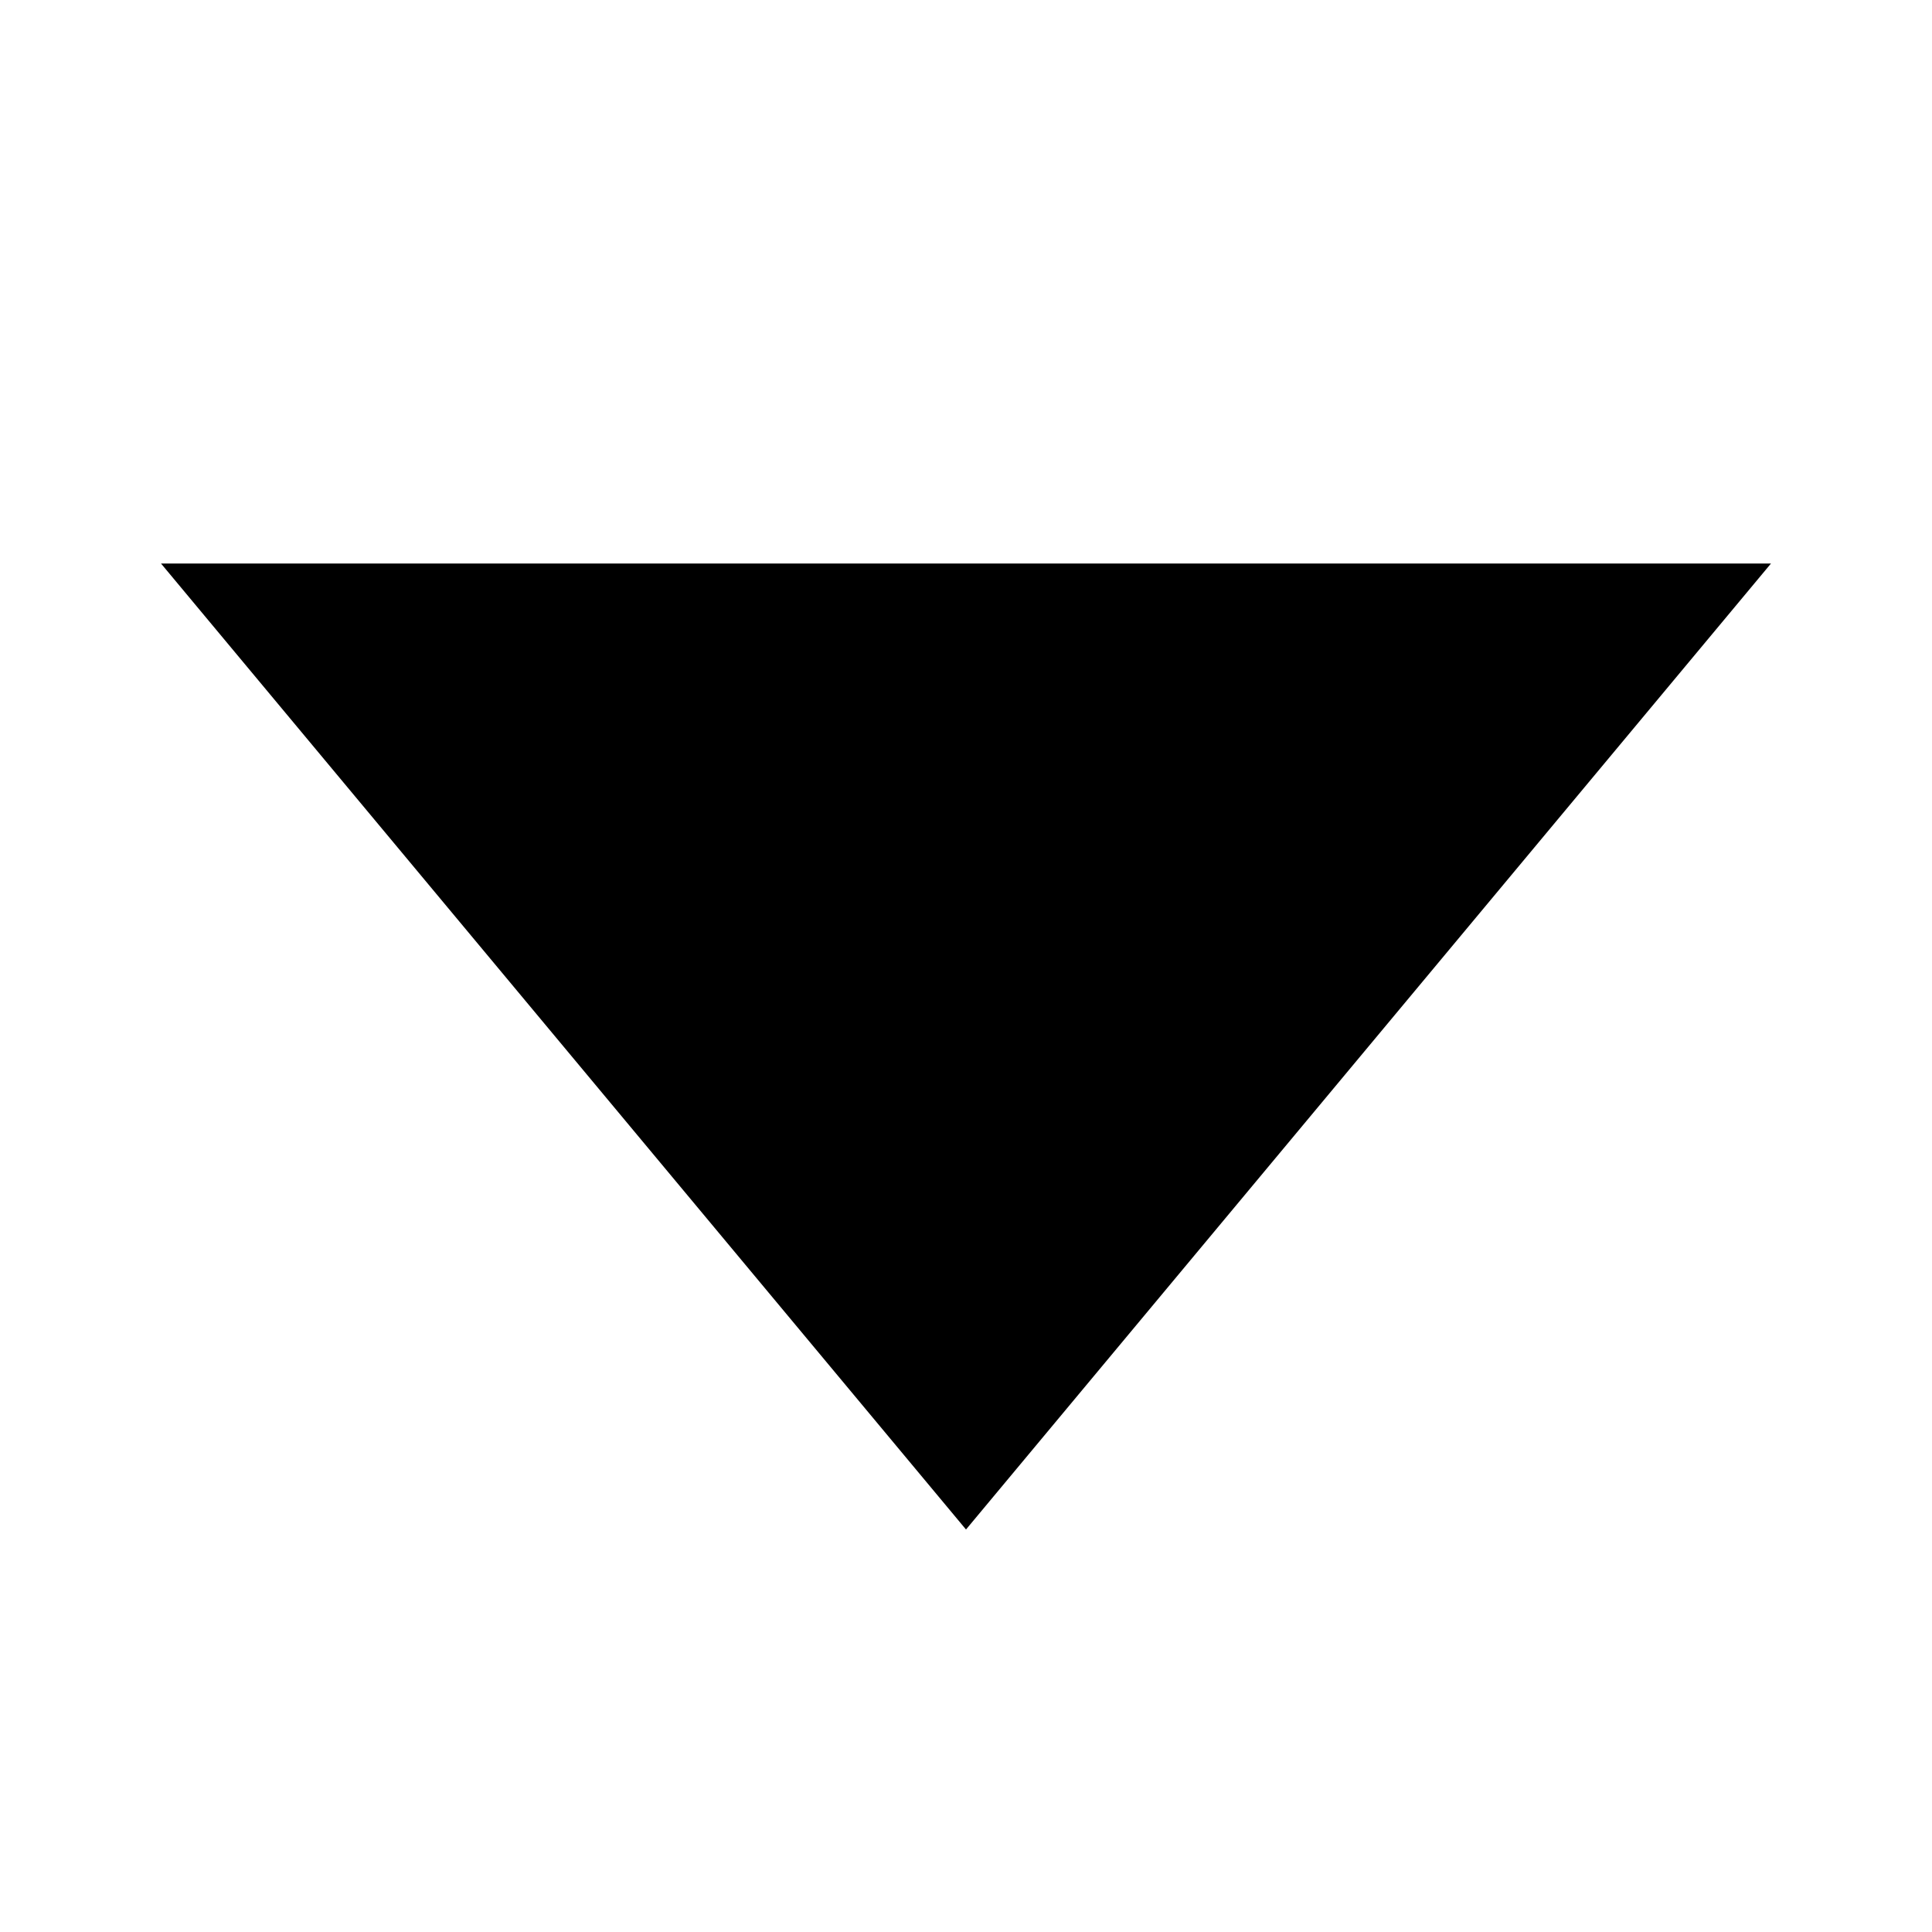 <svg aria-labelledby="hide-decklist-icon" role="img" viewBox="0 0 24 24" xmlns="http://www.w3.org/2000/svg">
    <title id="show-decklist-icon">Show deck list</title>
	<path d="M 12,19 2,7 22,7 Z" />
</svg>

